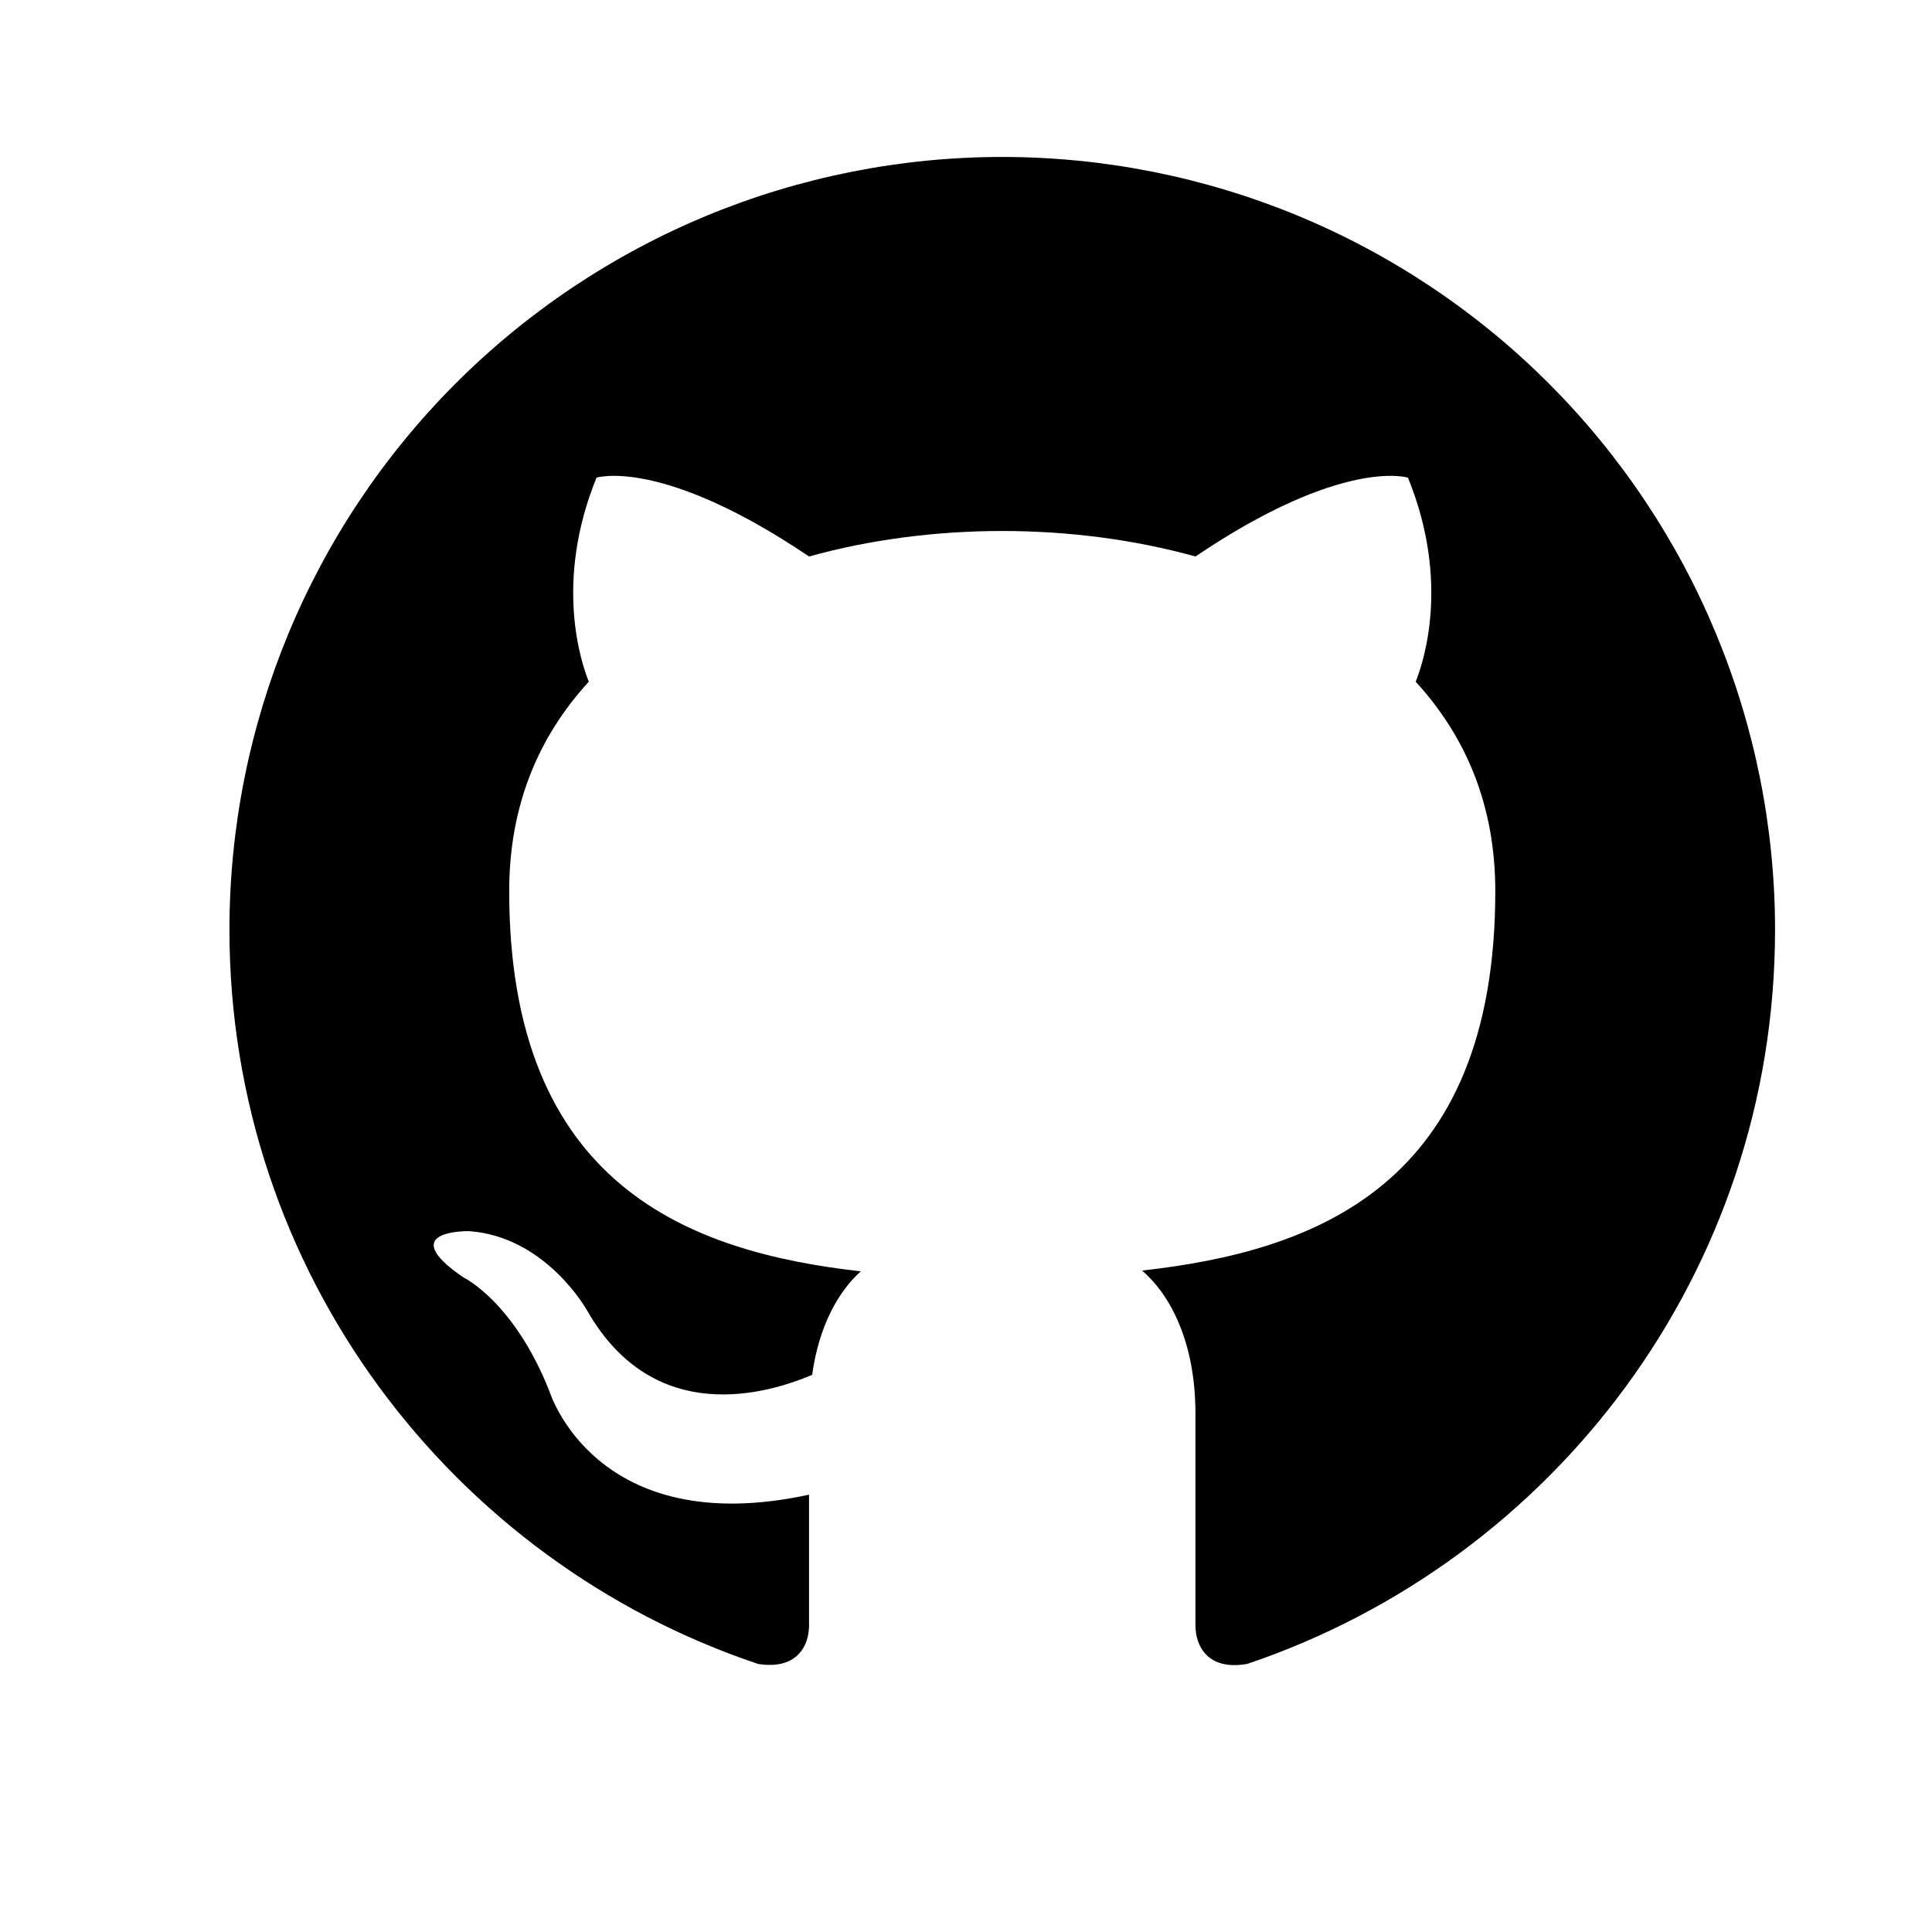 <svg width="25" height="25" viewBox="0 0 25 25" fill="none" xmlns="http://www.w3.org/2000/svg">
<path d="M12.969 2.031C11.655 2.031 10.355 2.29 9.142 2.792C7.929 3.295 6.826 4.032 5.898 4.96C4.022 6.836 2.969 9.379 2.969 12.031C2.969 16.451 5.839 20.201 9.809 21.531C10.309 21.611 10.469 21.301 10.469 21.031C10.469 20.801 10.469 20.171 10.469 19.341C7.699 19.941 7.109 18.001 7.109 18.001C6.649 16.841 5.999 16.531 5.999 16.531C5.089 15.911 6.069 15.931 6.069 15.931C7.069 16.001 7.599 16.961 7.599 16.961C8.469 18.481 9.939 18.031 10.509 17.791C10.599 17.141 10.859 16.701 11.139 16.451C8.919 16.201 6.589 15.341 6.589 11.531C6.589 10.421 6.969 9.531 7.619 8.821C7.519 8.571 7.169 7.531 7.719 6.181C7.719 6.181 8.559 5.911 10.469 7.201C11.259 6.981 12.119 6.871 12.969 6.871C13.819 6.871 14.679 6.981 15.469 7.201C17.379 5.911 18.219 6.181 18.219 6.181C18.769 7.531 18.419 8.571 18.319 8.821C18.969 9.531 19.349 10.421 19.349 11.531C19.349 15.351 17.009 16.191 14.779 16.441C15.139 16.751 15.469 17.361 15.469 18.291C15.469 19.631 15.469 20.711 15.469 21.031C15.469 21.301 15.629 21.621 16.139 21.531C20.109 20.191 22.969 16.451 22.969 12.031C22.969 10.718 22.71 9.418 22.207 8.204C21.705 6.991 20.968 5.889 20.04 4.96C19.111 4.032 18.009 3.295 16.796 2.792C15.582 2.29 14.282 2.031 12.969 2.031V2.031Z" fill="black"/>
</svg>
